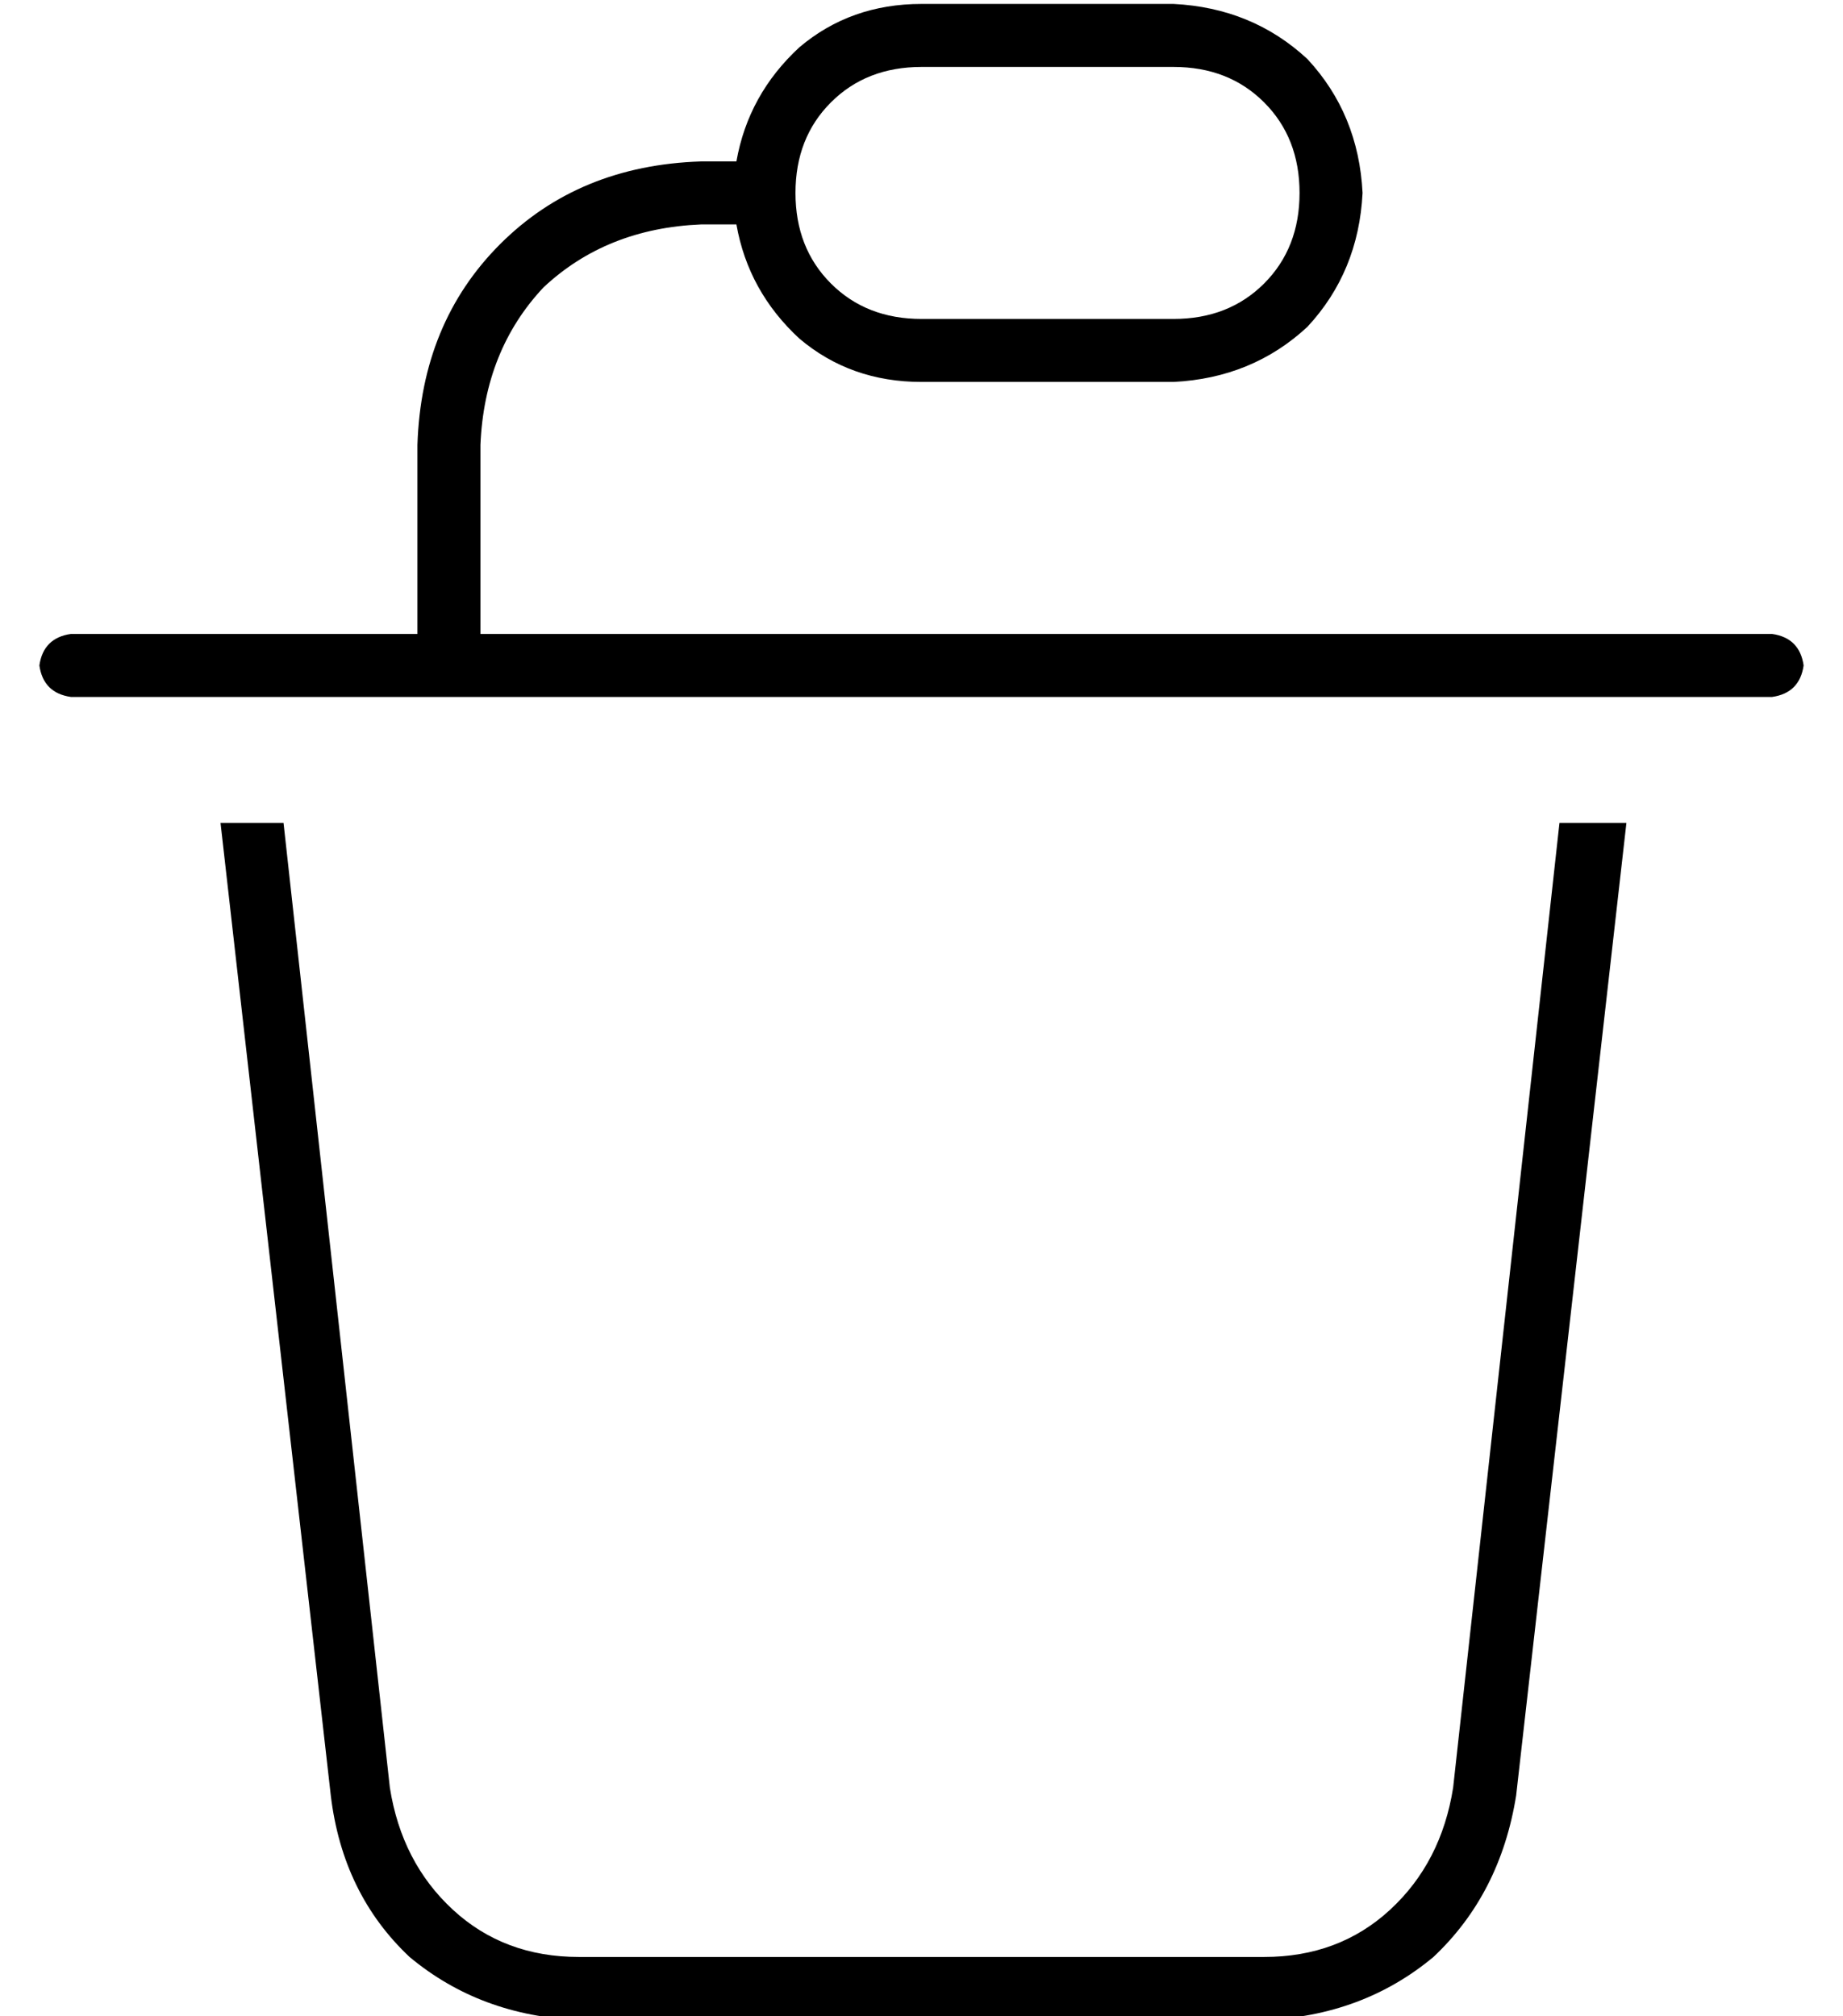 <?xml version="1.0" standalone="no"?>
<!DOCTYPE svg PUBLIC "-//W3C//DTD SVG 1.1//EN" "http://www.w3.org/Graphics/SVG/1.1/DTD/svg11.dtd" >
<svg xmlns="http://www.w3.org/2000/svg" xmlns:xlink="http://www.w3.org/1999/xlink" version="1.1" viewBox="-10 -40 468 512">
   <path fill="currentColor"
d="M288 -23h-64h64h-64q-14 0 -23 9t-9 23t9 23t23 9h64v0q14 0 23 -9t9 -23t-9 -23t-23 -9v0zM177 17h-9h9h-9q-24 1 -40 16q-15 16 -16 40v48v0h328v0q7 1 8 8q-1 7 -8 8h-432v0q-7 -1 -8 -8q1 -7 8 -8h88v0v-48v0q1 -31 21 -51t51 -21h9v0q3 -17 16 -29q13 -11 31 -11h64
v0q20 1 34 14q13 14 14 34q-1 20 -14 34q-14 13 -34 14h-64v0q-18 0 -31 -11q-13 -12 -16 -29v0zM74 416l-28 -247l28 247l-28 -247h16v0l27 245v0q3 19 16 31t32 12h174v0q19 0 32 -12t16 -31l27 -245v0h17v0l-28 247v0q-4 25 -21 41q-18 15 -43 16h-174v0q-25 -1 -43 -16
q-17 -16 -20 -41v0z" />
</svg>
